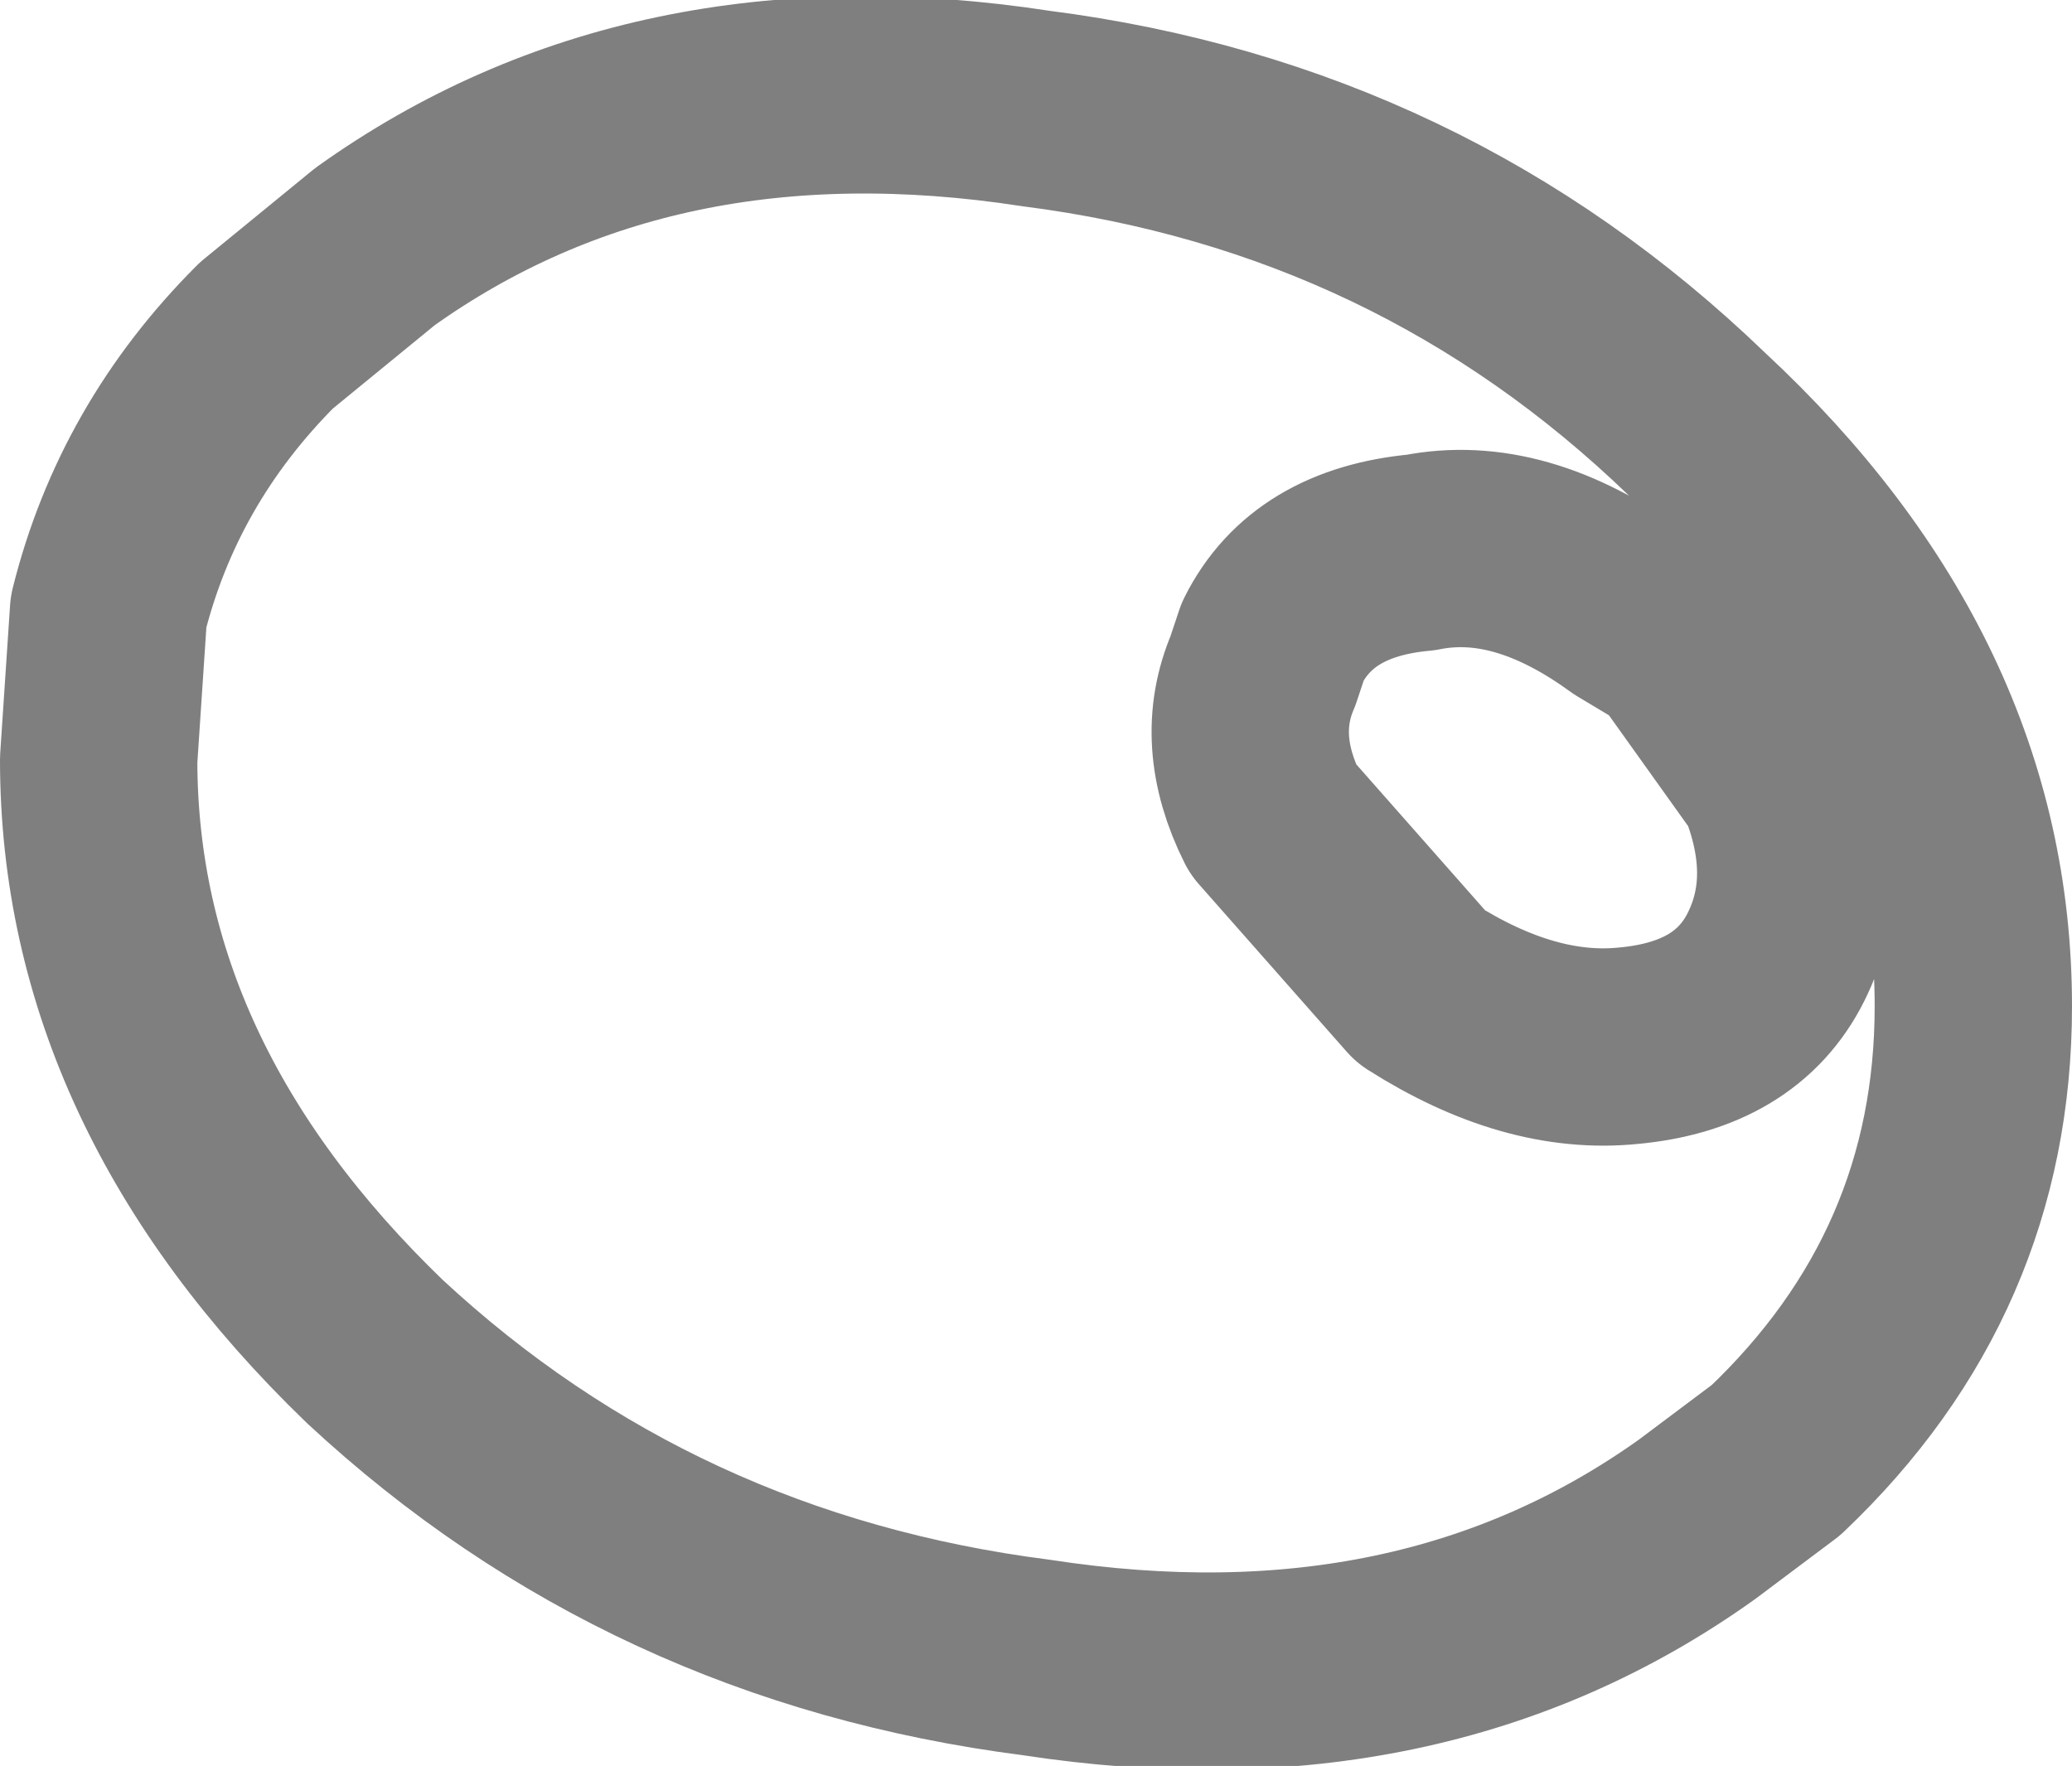 <?xml version="1.0" encoding="UTF-8" standalone="no"?>
<svg xmlns:xlink="http://www.w3.org/1999/xlink" height="8.95px" width="10.5px" xmlns="http://www.w3.org/2000/svg">
  <g transform="matrix(1.0, 0.0, 0.0, 1.0, -384.75, -180.4)">
    <path d="M385.3 183.5 Q385.5 182.7 386.1 182.1 L386.65 181.65 Q388.05 180.65 390.0 180.95 391.95 181.2 393.35 182.55 394.75 183.85 394.75 185.5 394.75 186.85 393.75 187.8 L393.35 188.1 Q391.95 189.1 390.0 188.8 388.05 188.55 386.65 187.25 385.25 185.9 385.25 184.25 L385.3 183.5 M391.95 183.2 Q392.45 183.1 393.0 183.5 L393.25 183.65 393.75 184.35 Q393.95 184.85 393.75 185.25 393.55 185.65 393.0 185.7 392.5 185.75 391.95 185.4 L391.2 184.55 Q391.0 184.15 391.15 183.8 L391.2 183.65 Q391.4 183.25 391.95 183.2" fill="none" stroke="#000000" stroke-linecap="round" stroke-linejoin="round" stroke-opacity="0.502" stroke-width="1.0"/>
  </g>
</svg>
